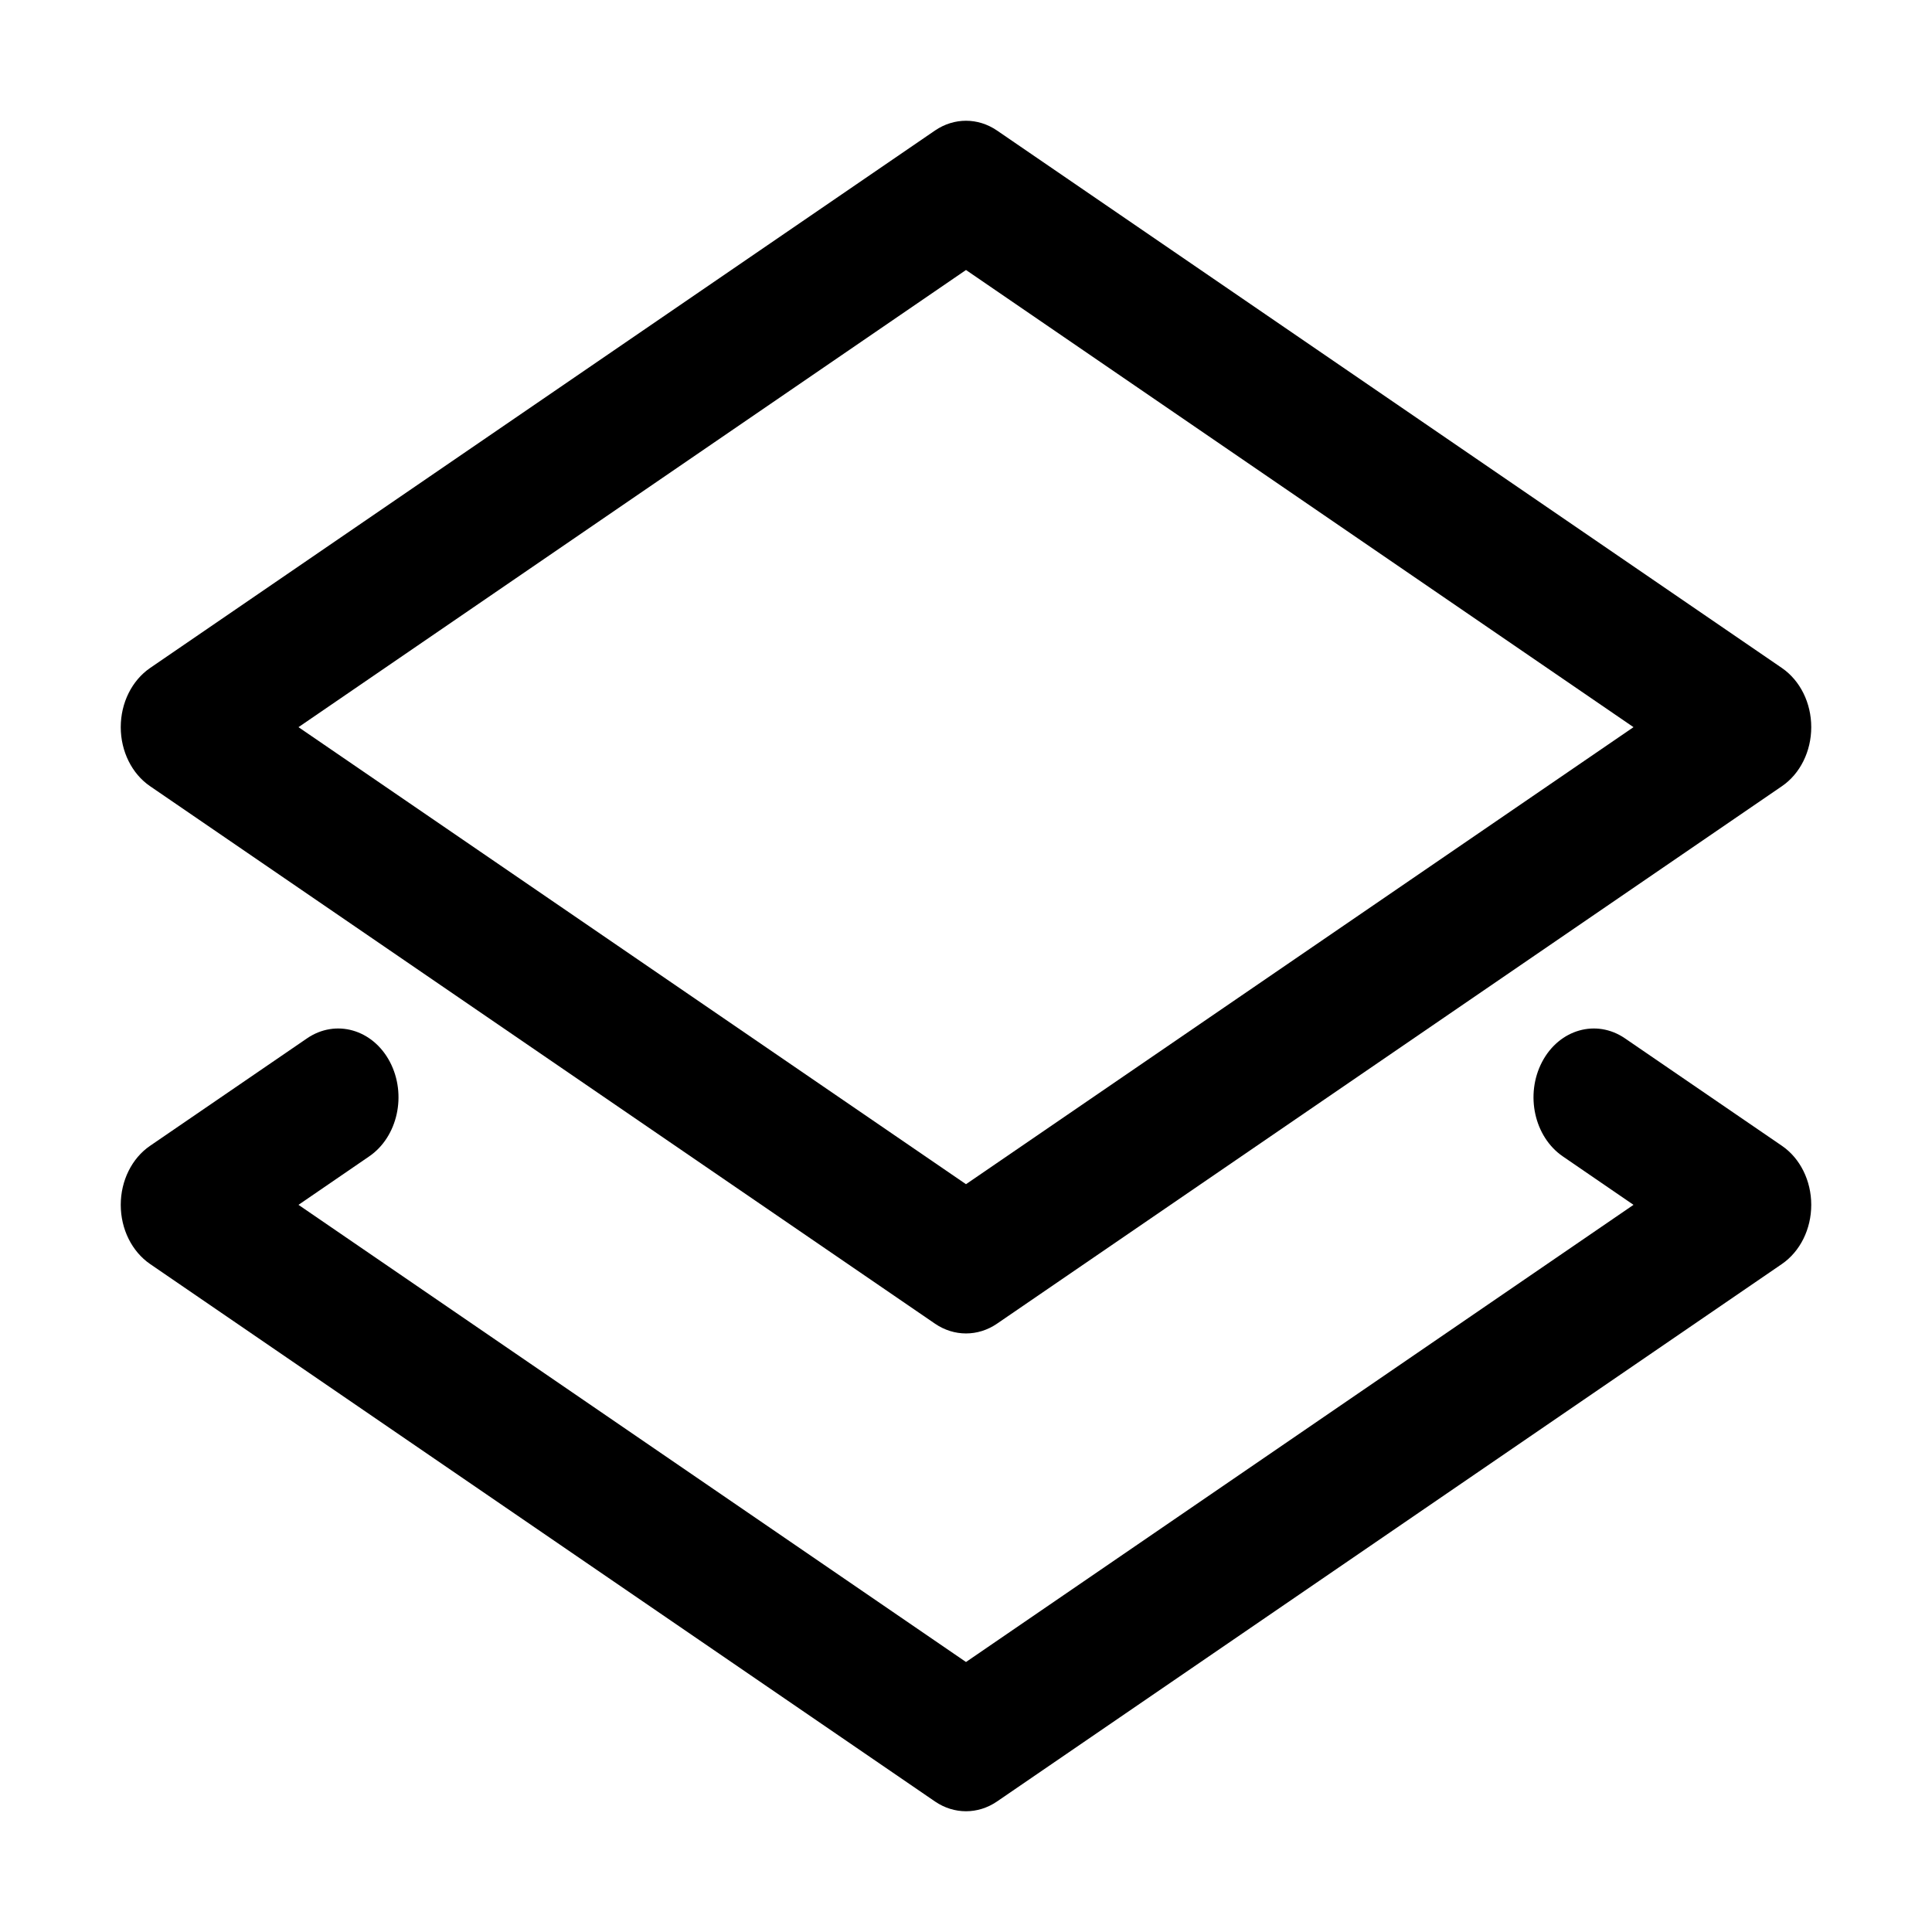 <svg width="16" height="16" viewBox="0 0 16 16" fill="none" xmlns="http://www.w3.org/2000/svg">
    <path fill-rule="evenodd" clip-rule="evenodd" d="M7.743 1.081C7.901 0.973 8.099 0.973 8.257 1.081L14.757 5.532C14.908 5.636 15 5.821 15 6.022C15 6.222 14.908 6.408 14.757 6.511L8.257 10.962C8.099 11.07 7.901 11.07 7.743 10.962L1.243 6.511C1.092 6.408 1 6.222 1 6.022C1 5.821 1.092 5.636 1.243 5.532L7.743 1.081ZM2.472 6.022L8 9.807L13.528 6.022L8 2.236L2.472 6.022Z" fill="black"/>
    <path fill-rule="evenodd" clip-rule="evenodd" d="M3.229 8.794C3.371 9.065 3.294 9.415 3.057 9.577L2.472 9.978L8 13.764L13.528 9.978L12.943 9.577C12.706 9.415 12.629 9.065 12.771 8.794C12.913 8.524 13.22 8.437 13.457 8.599L14.757 9.489C14.908 9.592 15 9.778 15 9.978C15 10.179 14.908 10.364 14.757 10.468L8.257 14.919C8.099 15.027 7.901 15.027 7.743 14.919L1.243 10.468C1.092 10.364 1 10.179 1 9.978C1 9.778 1.092 9.592 1.243 9.489L2.543 8.599C2.78 8.437 3.087 8.524 3.229 8.794Z" fill="black"/>
</svg>